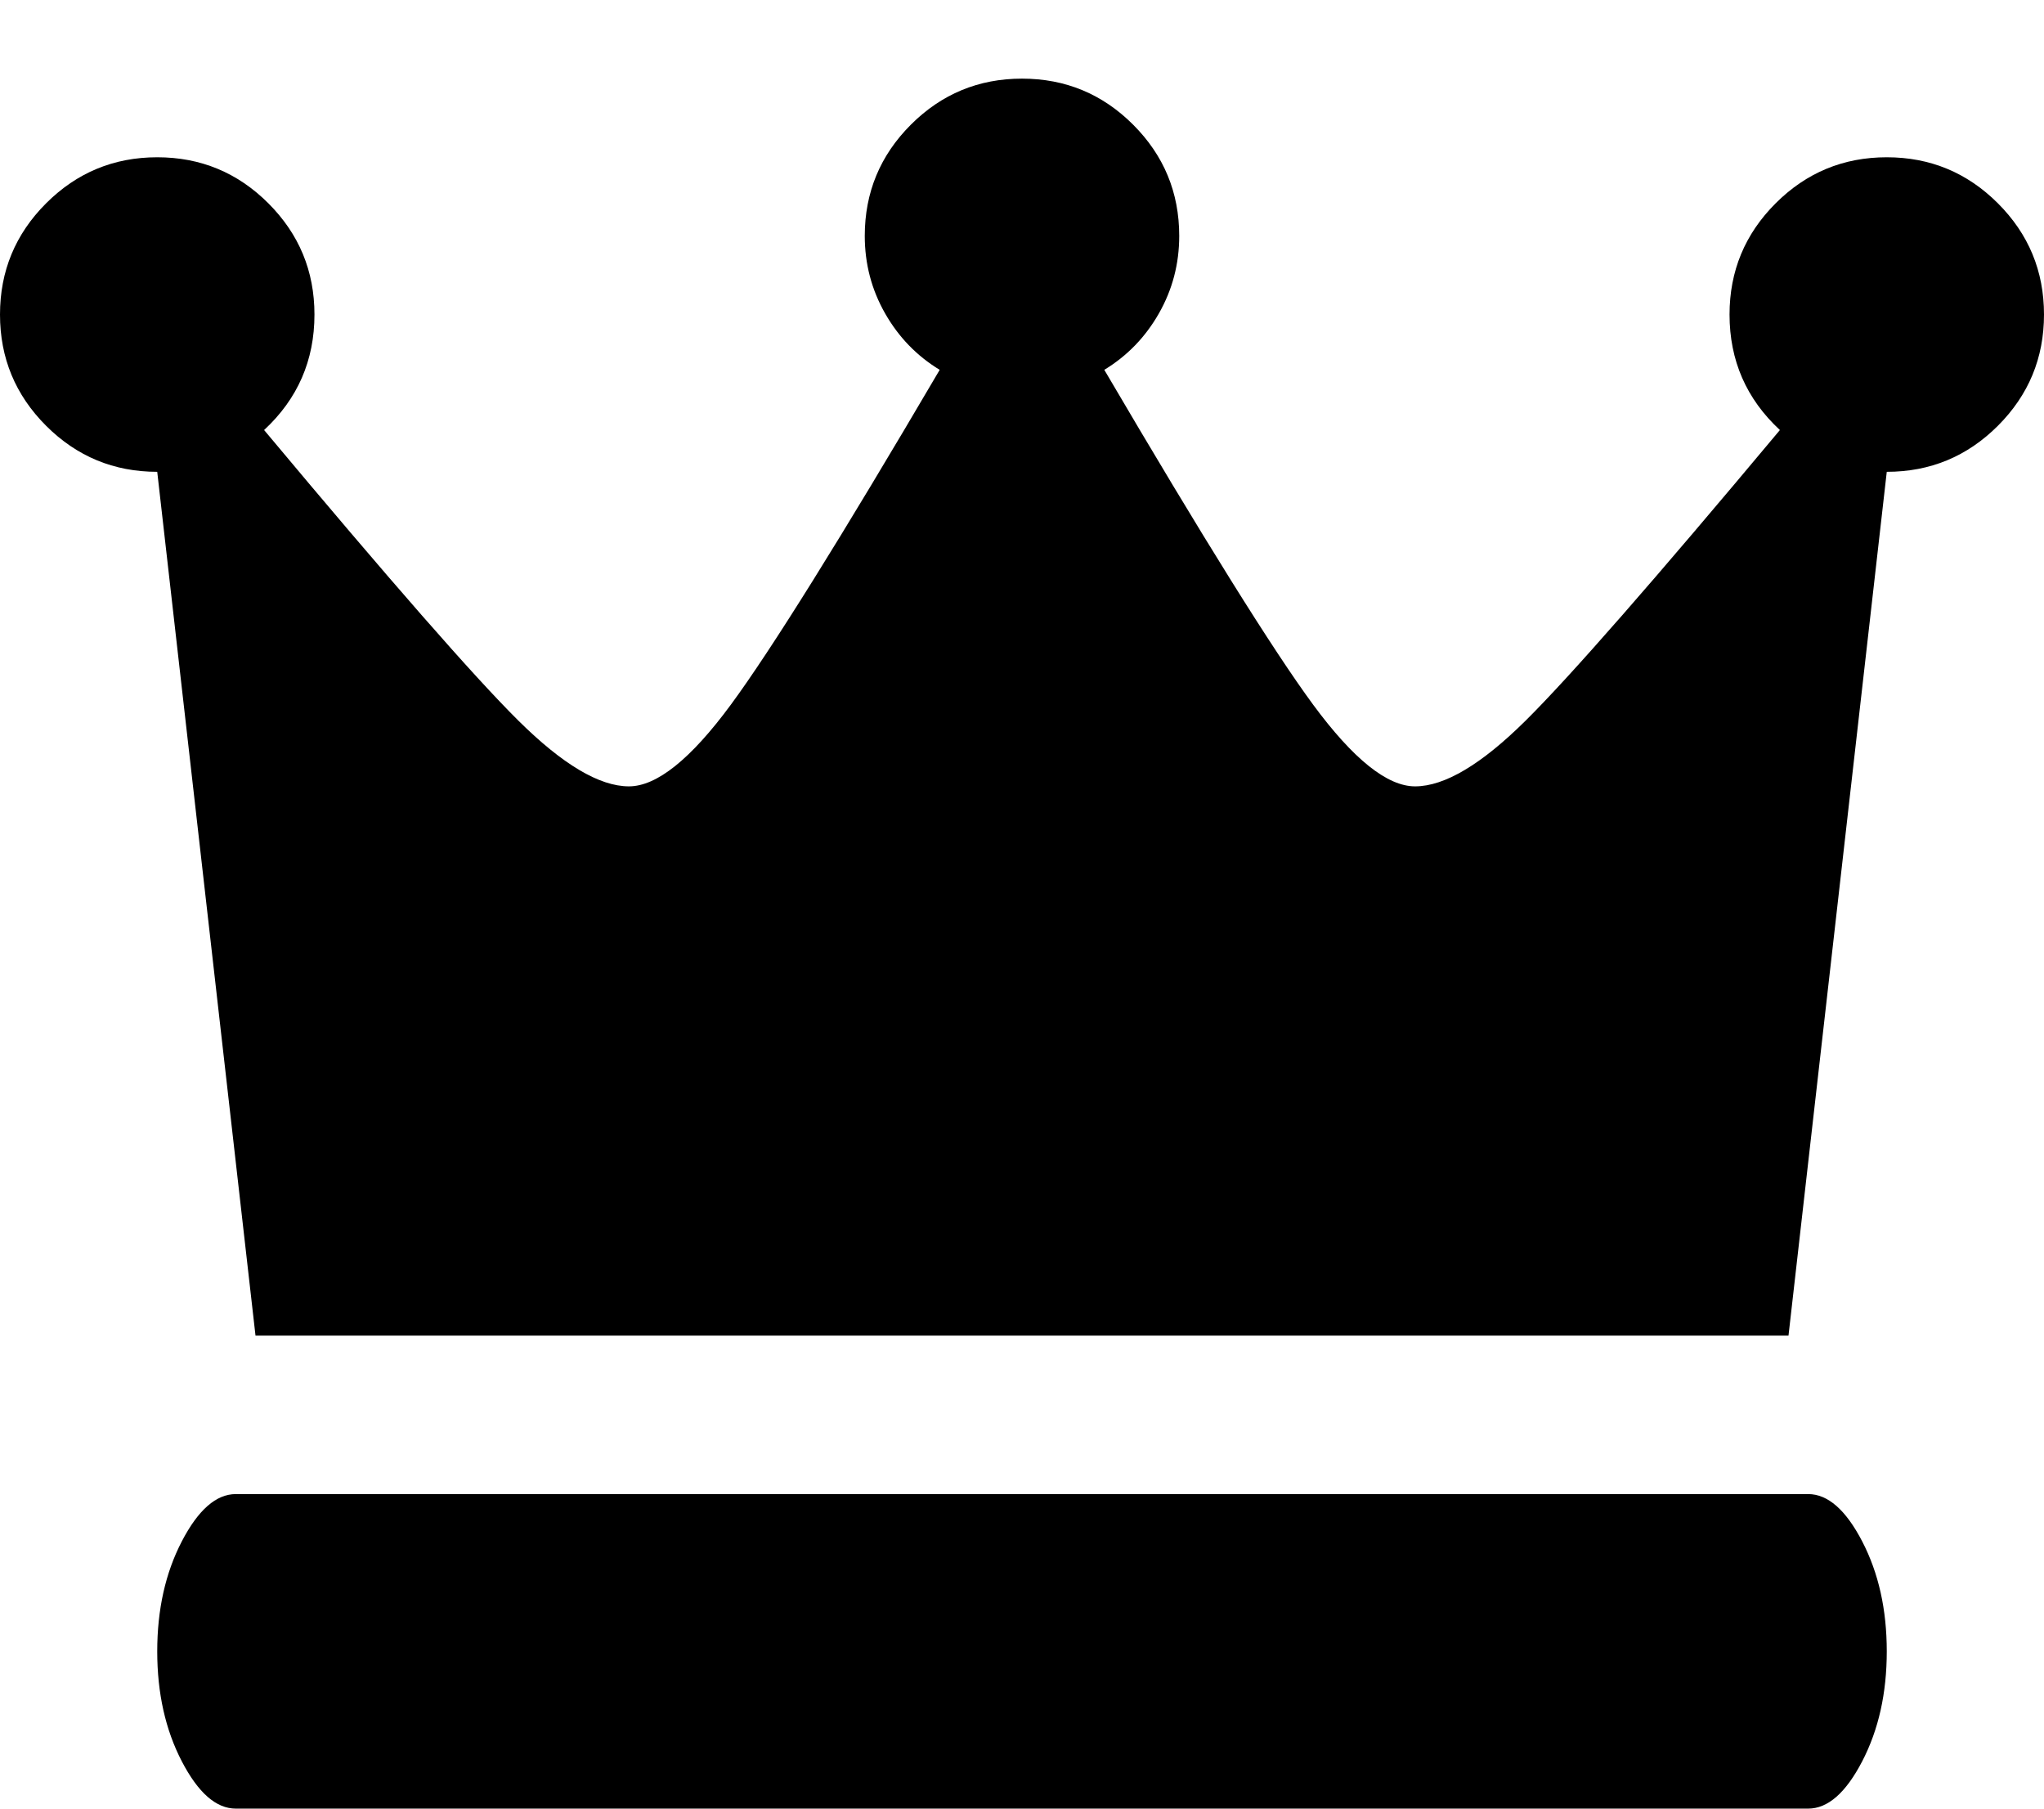 <svg xmlns="http://www.w3.org/2000/svg" xmlns:xlink="http://www.w3.org/1999/xlink" width="1664" height="1472" viewBox="0 0 1664 1472"><path fill="currentColor" d="M1472 1216H192q-24 0-44 38.5t-20 89.5t20 89.5t44 38.5h1280q24 0 44-38.5t20-89.5t-20-89.5t-44-38.5M128 128q-53 0-90.5 37.5T0 256t37.5 90.5T128 384l80 703h1248l80-703q53 0 90.5-37.5T1664 256t-37.5-90.5T1536 128t-90.5 37.5T1408 256q0 56 41 94q-153 183-207 236.5t-90 53.5q-34 0-83-66.5T899 301q28-17 44.5-46t16.5-63q0-53-37.5-90.5T832 64t-90.5 37.5T704 192q0 34 16.5 63t44.5 46Q644 507 595 573.5T512 640q-36 0-90-53.5T215 350q41-38 41-94q0-53-37.5-90.5T128 128"/></svg>